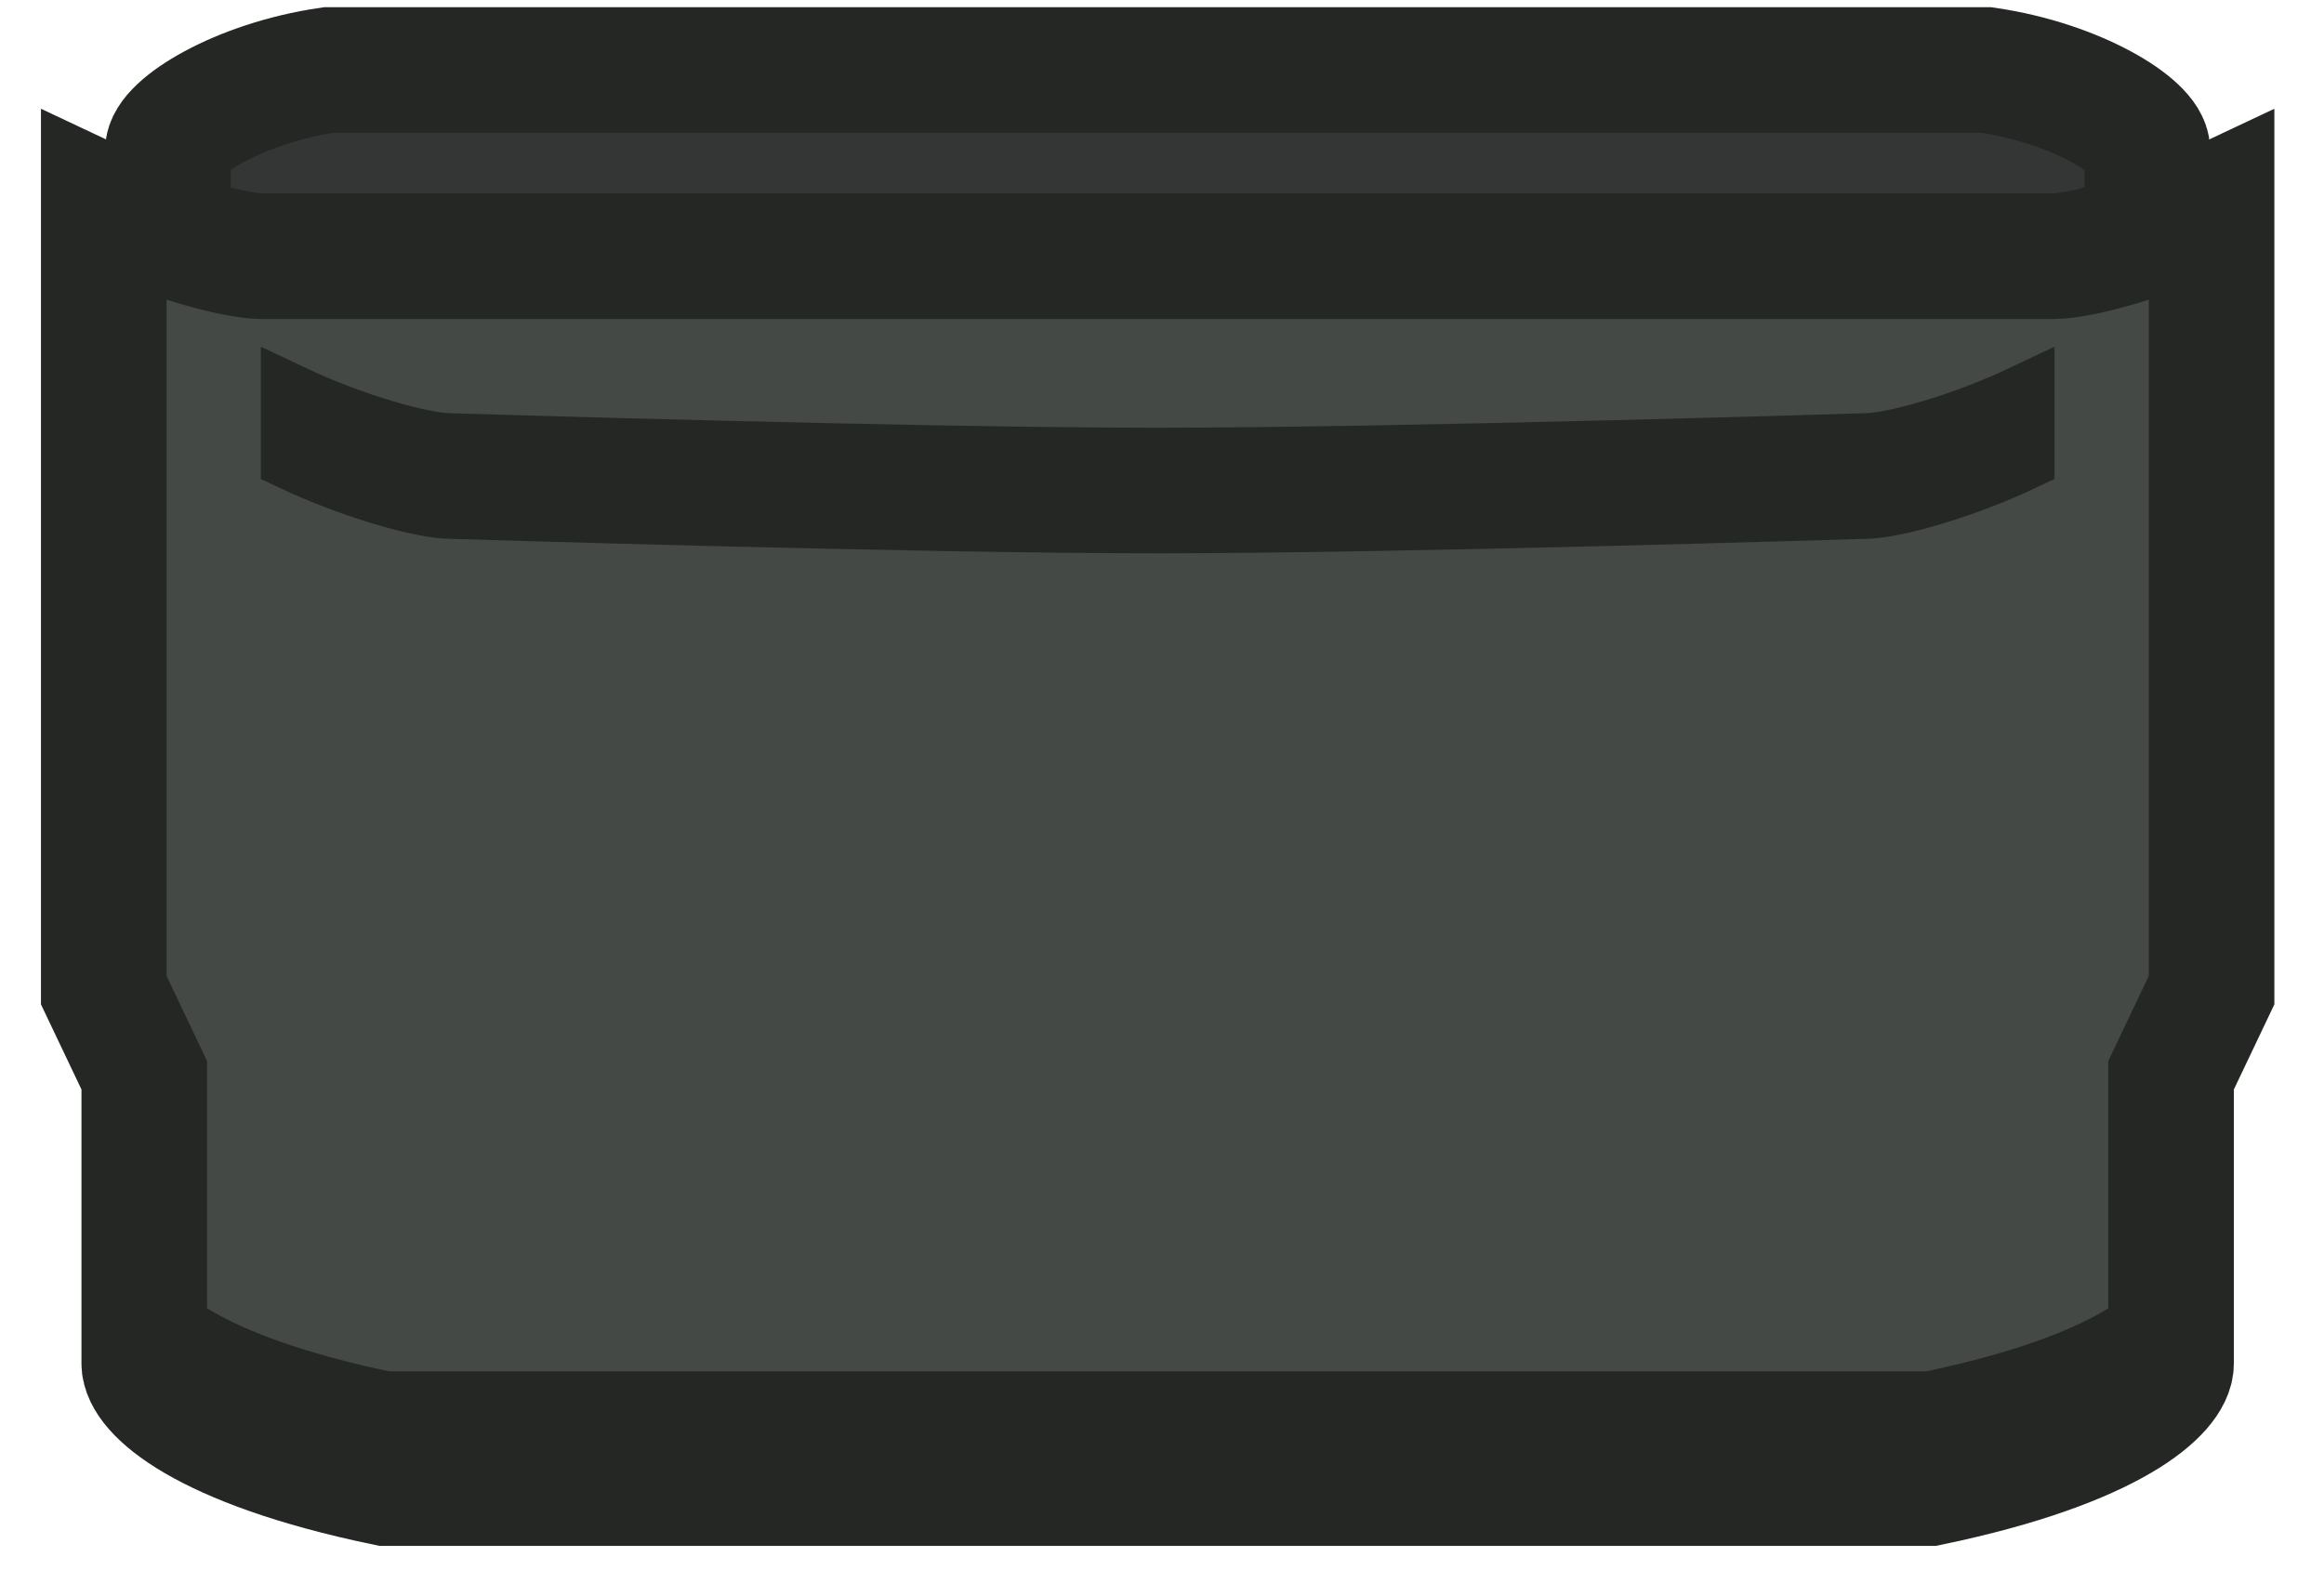 <svg width="37" height="25" viewBox="0 0 37 25" fill="none" xmlns="http://www.w3.org/2000/svg">
<path d="M5.238 1.114H31.623C33.071 1.325 34.187 2.031 34.187 2.39V4.081H2.674V2.39C2.674 2.031 3.789 1.325 5.238 1.114Z" fill="#333634" stroke="#252725" stroke-width="2"/>
<path d="M6.143 23.613H30.719C33.638 23.007 34.565 22.126 34.565 21.709V17.12L35.21 15.765V3.31C34.241 3.768 33.131 4.079 32.693 4.079H4.169C3.731 4.079 2.621 3.768 1.652 3.31V15.765L2.297 17.12V21.709C2.297 22.126 3.224 23.007 6.143 23.613Z" fill="#454946"/>
<path d="M29.694 7.079C30.132 7.079 31.242 6.769 32.21 6.31V7.31C31.242 7.769 30.132 8.079 29.694 8.079C29.694 8.079 22.319 8.31 18.432 8.31C14.544 8.31 7.17 8.079 7.17 8.079C6.732 8.079 5.622 7.769 4.653 7.31V6.31C5.622 6.769 6.732 7.079 7.17 7.079C7.17 7.079 14.544 7.31 18.432 7.31C22.319 7.31 29.694 7.079 29.694 7.079Z" fill="#3E423F" stroke="#252725"/>
<path d="M30.72 23.616H6.145C3.225 23.009 2.299 22.128 2.299 21.712V20.43C2.299 20.847 3.225 21.727 6.145 22.334H30.72C33.64 21.727 34.566 20.847 34.566 20.43V21.712C34.566 22.128 33.64 23.009 30.72 23.616Z" fill="#3E423F" stroke="#252725"/>
<path d="M6.143 23.613H30.719C33.638 23.007 34.565 22.126 34.565 21.709V17.12L35.21 15.765V3.31C34.241 3.768 33.131 4.079 32.693 4.079H4.169C3.731 4.079 2.621 3.768 1.652 3.31V15.765L2.297 17.12V21.709C2.297 22.126 3.224 23.007 6.143 23.613Z" stroke="#252725" stroke-width="2"/>
</svg>
